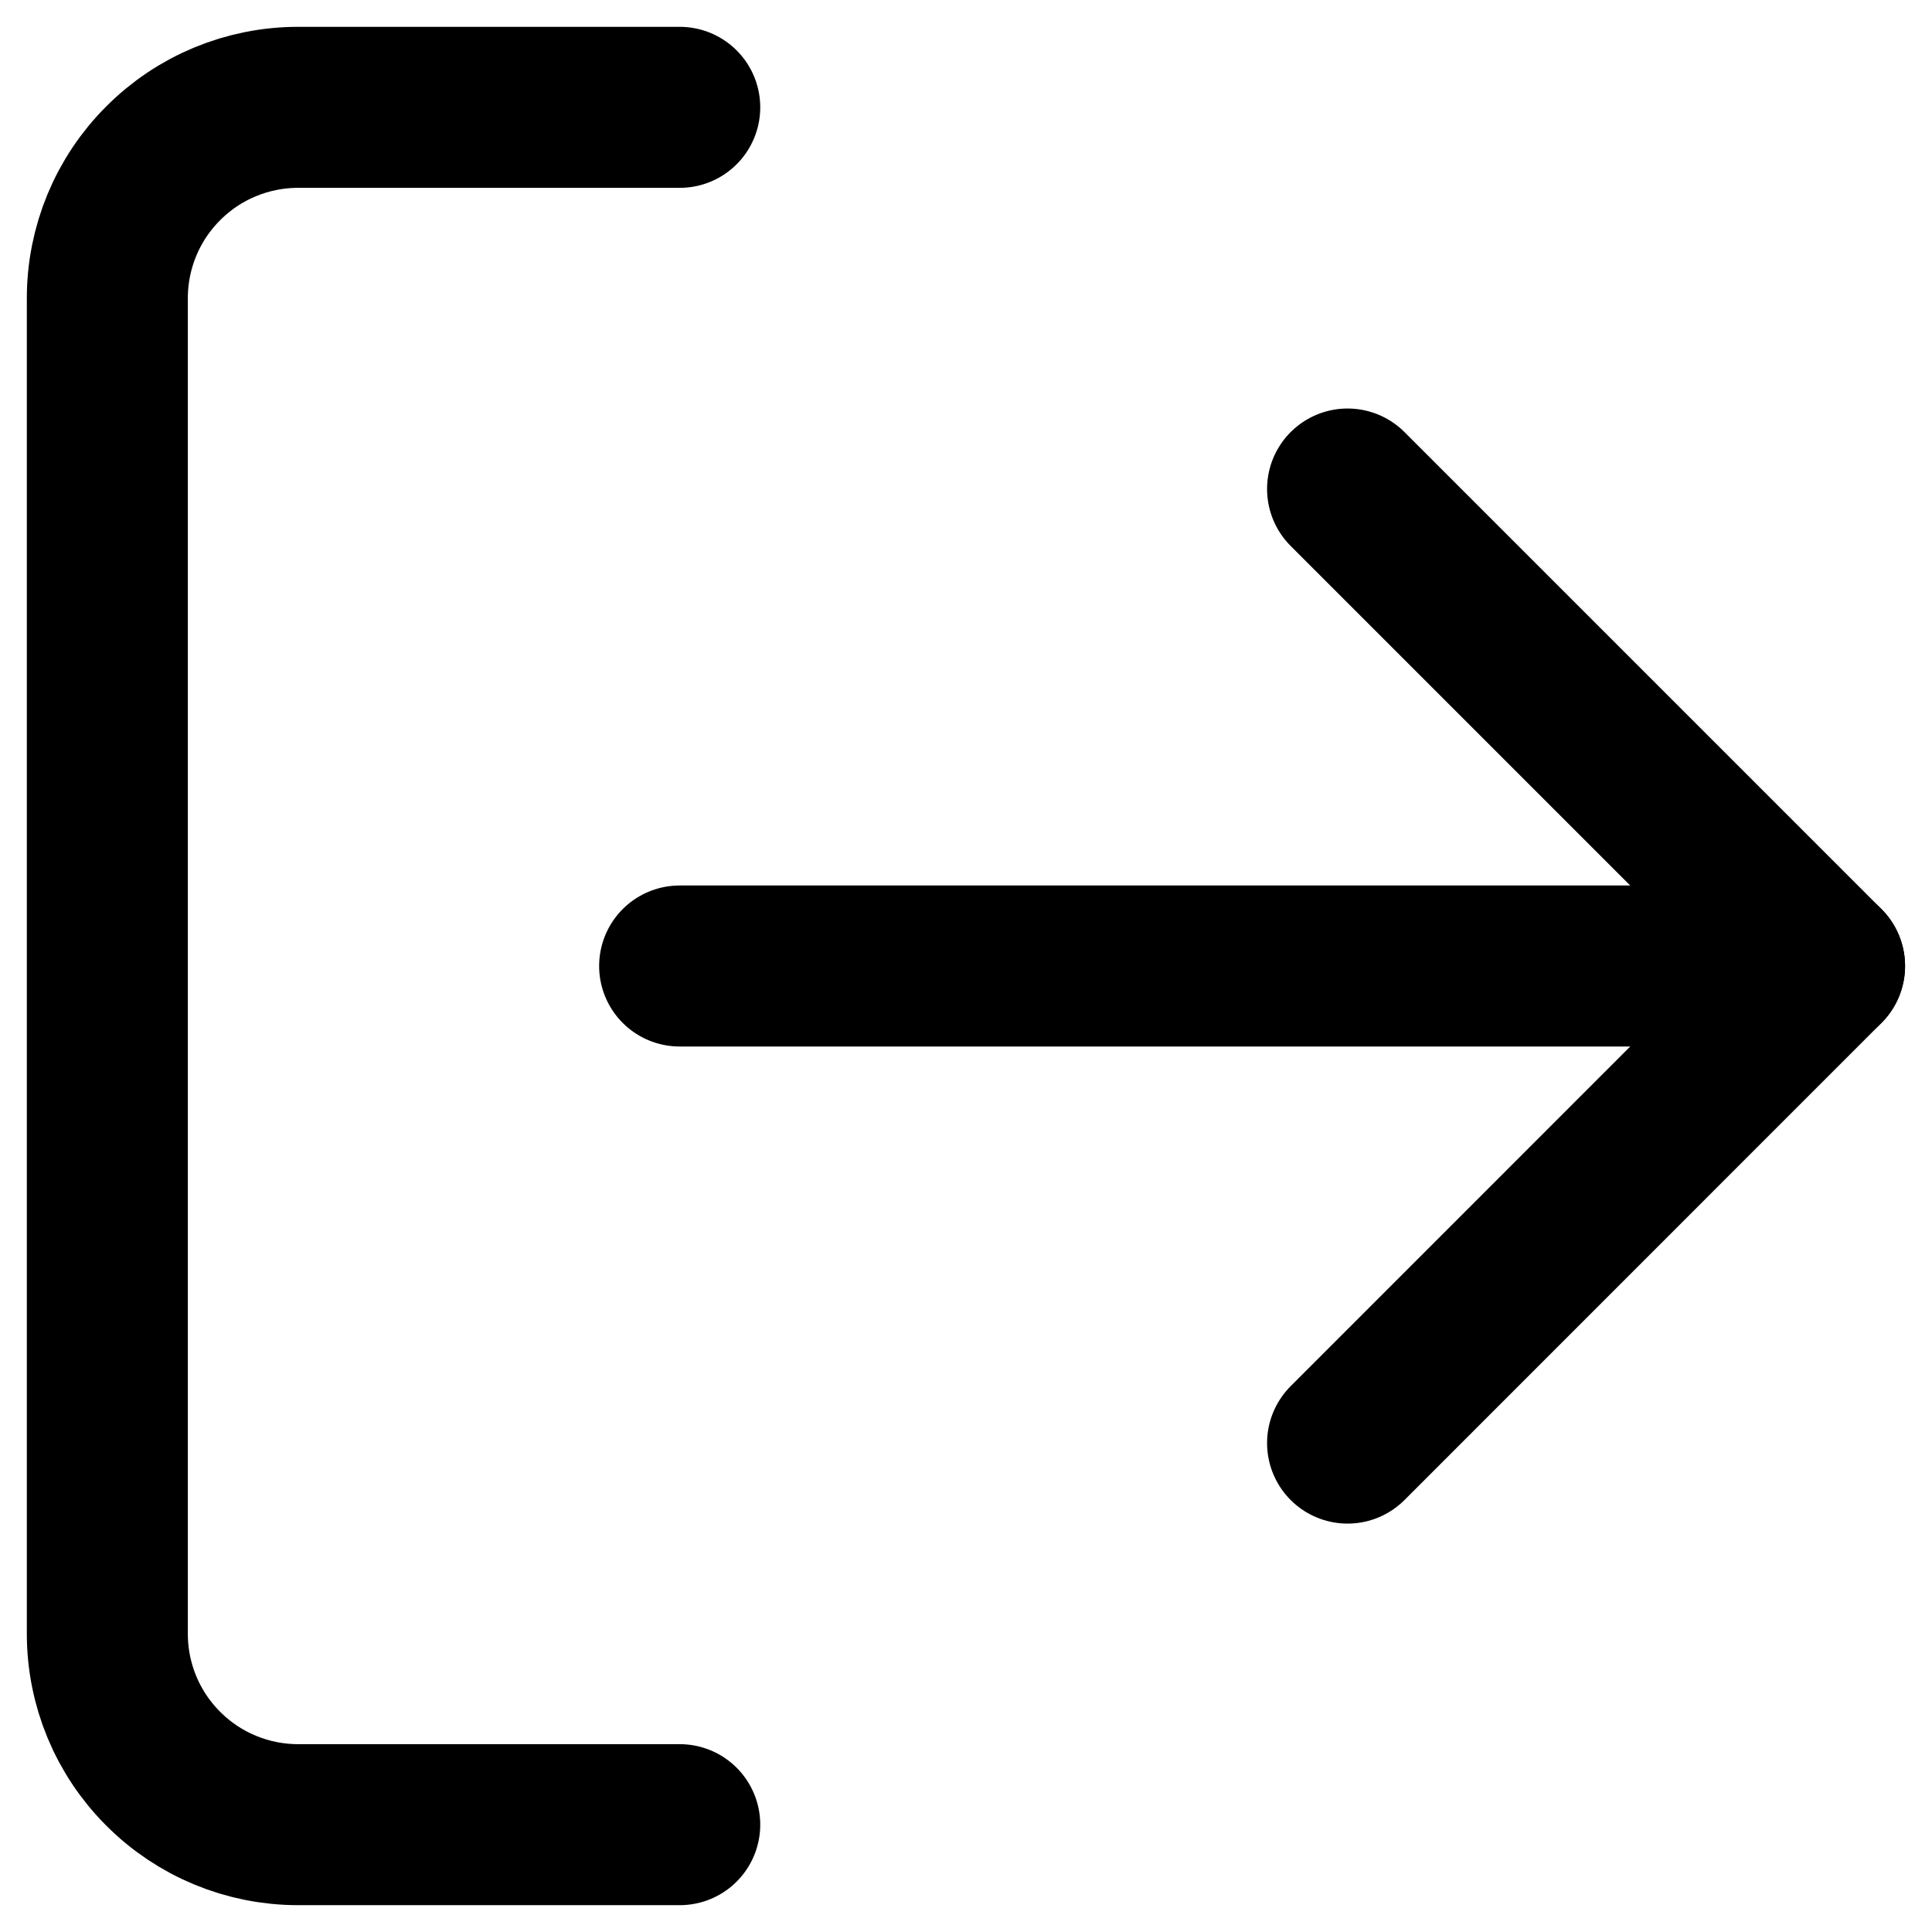     <svg width="18" height="18" viewBox="0 0 18 18" fill="none" xmlns="http://www.w3.org/2000/svg">
    <path d="M12.555 13.445L16.999 9L12.555 4.556" stroke="black" stroke-width="1.5" stroke-linecap="round" stroke-linejoin="round"/>
    <path d="M6.333 17H2.778C2.306 17 1.854 16.813 1.521 16.479C1.187 16.146 1 15.694 1 15.222V2.778C1 2.306 1.187 1.854 1.521 1.521C1.854 1.187 2.306 1 2.778 1H6.333" stroke="black" stroke-width="1.5" stroke-linecap="round" stroke-linejoin="round"/>
    <path d="M16.999 9H6.332" stroke="black" stroke-width="1.5" stroke-linecap="round" stroke-linejoin="round"/>
    </svg>